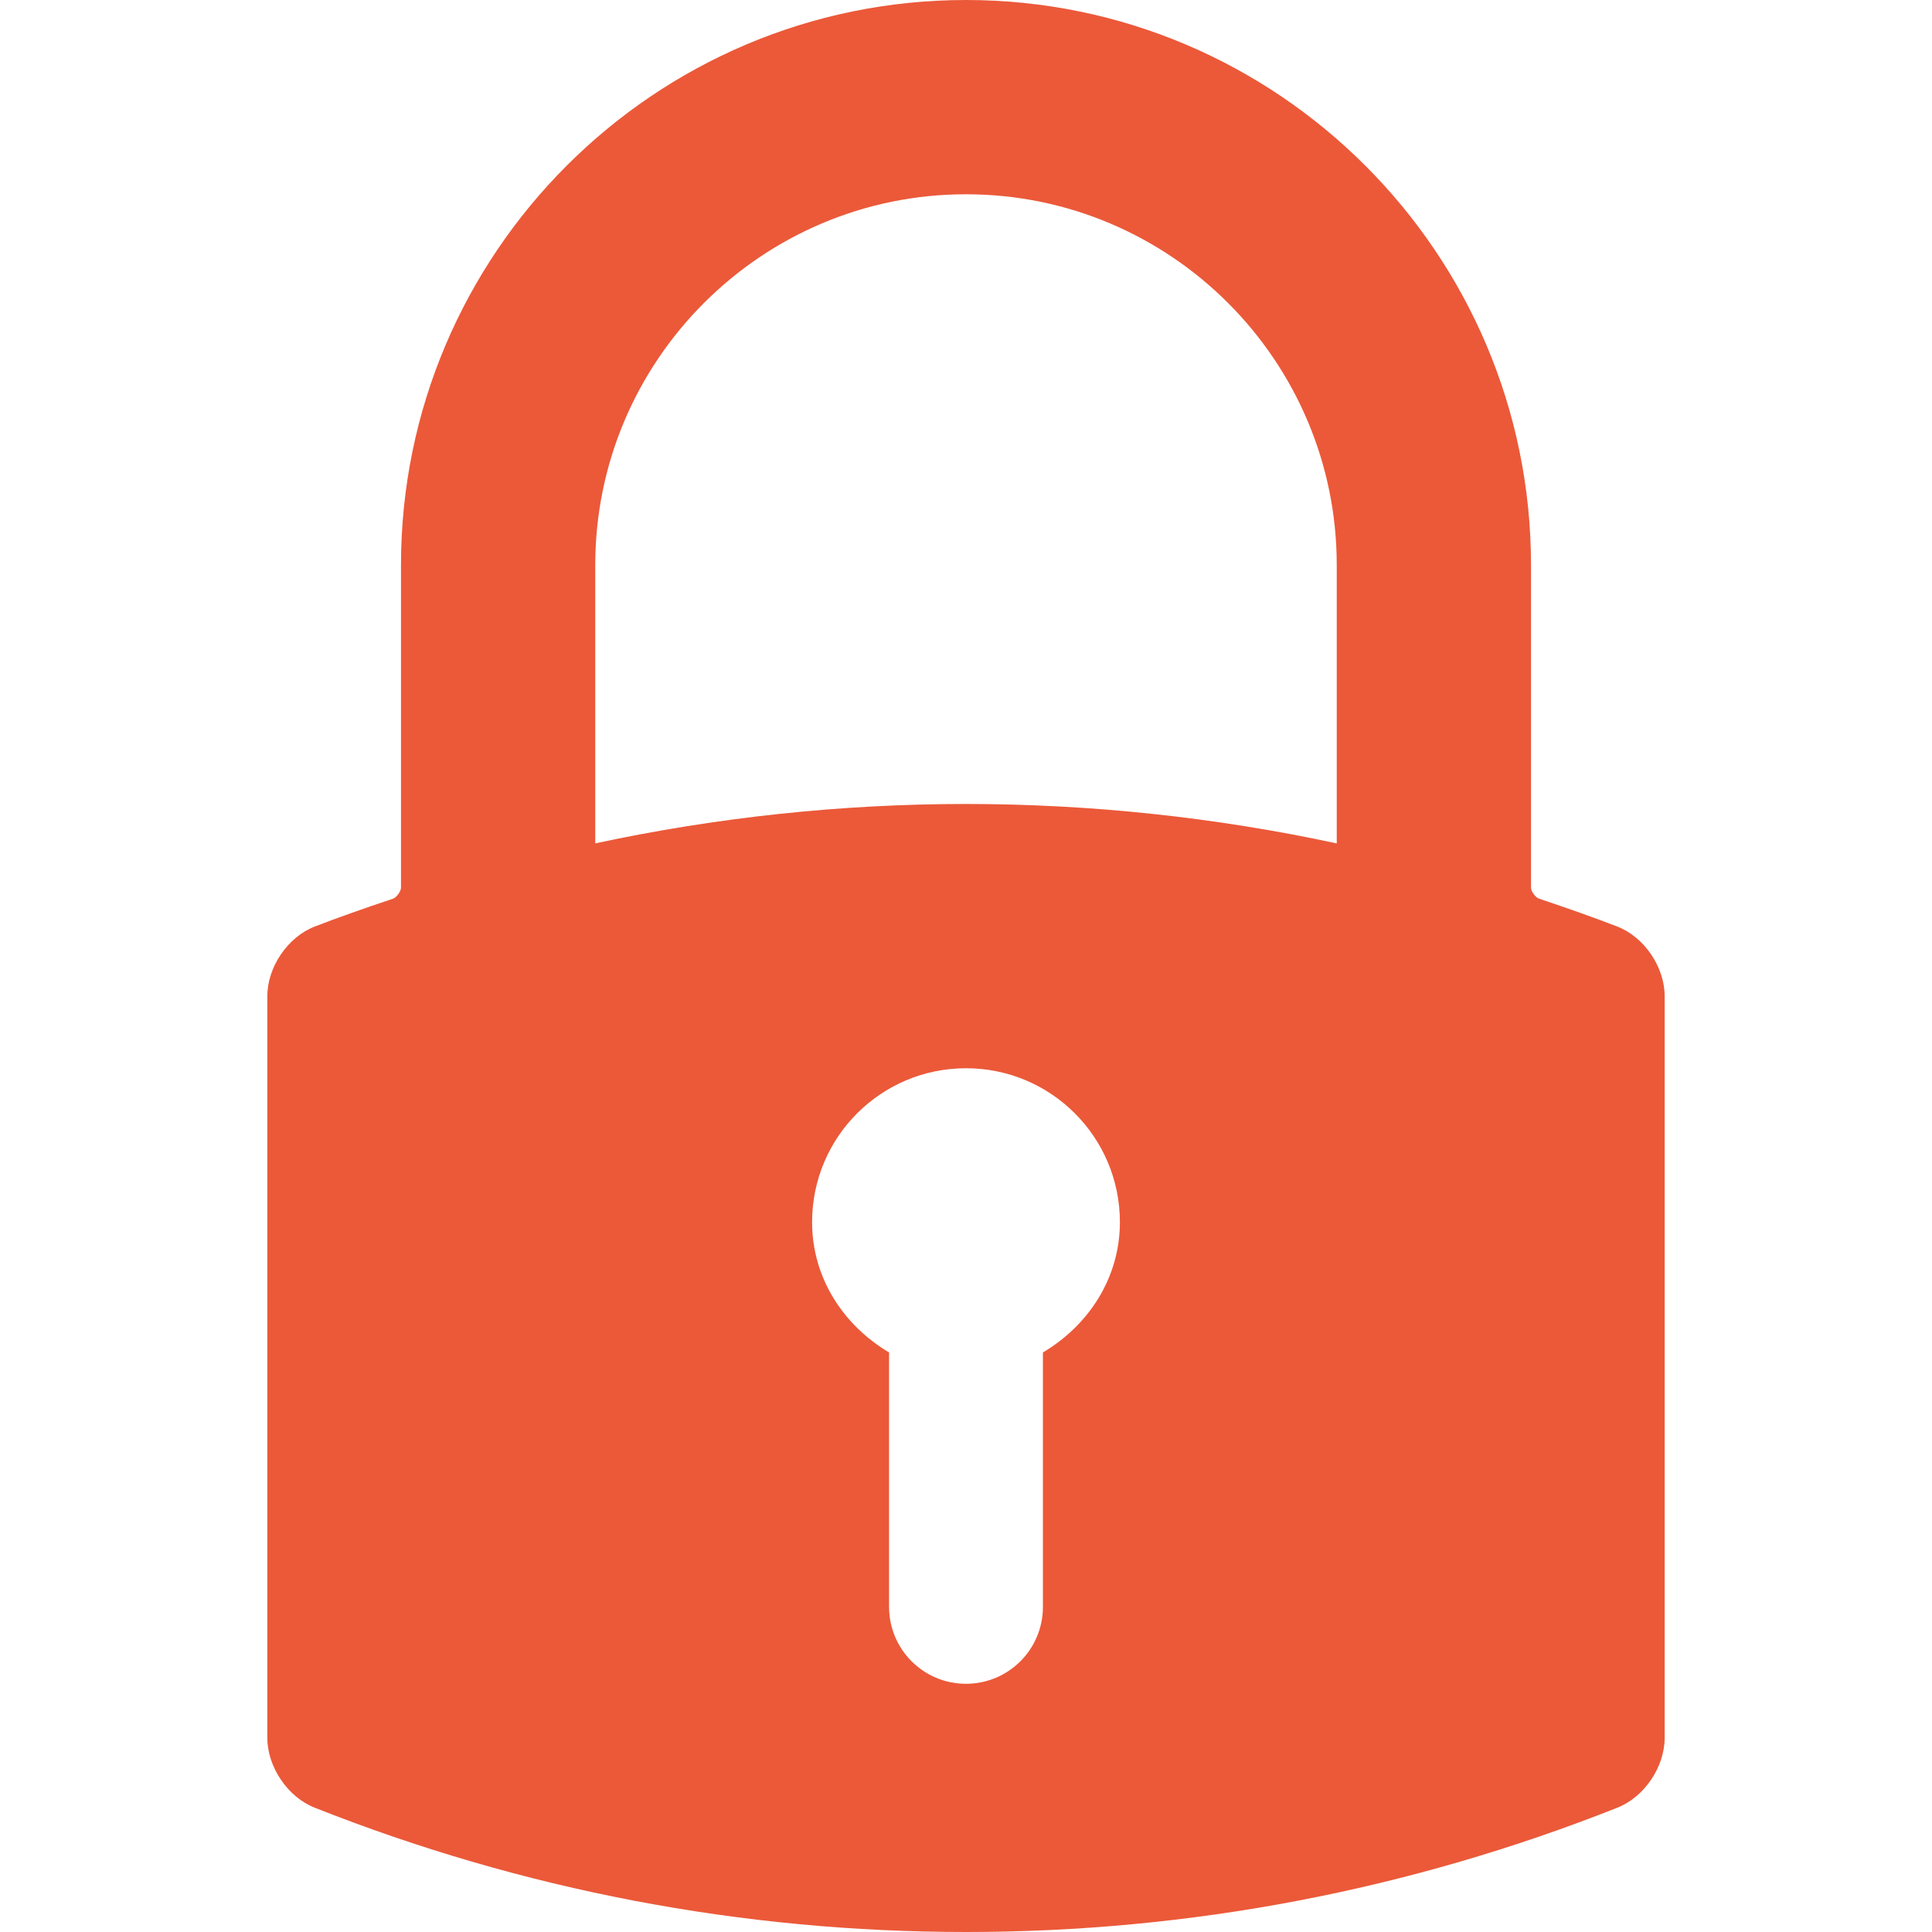 <svg width="38" height="38" viewBox="0 0 38 38" fill="none" xmlns="http://www.w3.org/2000/svg">
<path d="M19 0C12.873 0 7.887 4.985 7.887 11.113V17.46C7.887 17.532 7.798 17.653 7.728 17.677C7.128 17.877 6.639 18.051 6.193 18.223C5.66 18.428 5.258 19.019 5.258 19.596V34.18C5.258 34.753 5.657 35.344 6.187 35.554C10.283 37.177 14.594 38 19 38C23.406 38 27.718 37.177 31.814 35.554C32.343 35.344 32.742 34.753 32.742 34.18V19.596C32.742 19.019 32.34 18.428 31.807 18.223C31.36 18.05 30.872 17.877 30.272 17.676C30.202 17.653 30.113 17.532 30.113 17.459V11.113C30.113 4.985 25.128 0 19 0ZM15.973 24.038C15.973 22.365 17.328 21.011 19 21.011C20.671 21.011 22.027 22.365 22.027 24.038C22.027 25.146 21.401 26.074 20.513 26.601V31.605C20.513 32.441 19.836 33.118 19 33.118C18.163 33.118 17.487 32.441 17.487 31.605V26.601C16.599 26.074 15.973 25.146 15.973 24.038ZM26.292 11.113V16.589C23.901 16.074 21.448 15.814 19.001 15.813C16.556 15.813 14.103 16.074 11.708 16.588V11.113C11.708 7.092 14.979 3.821 19 3.821C23.021 3.821 26.292 7.092 26.292 11.113Z" fill="#EB5939"/>
</svg>
